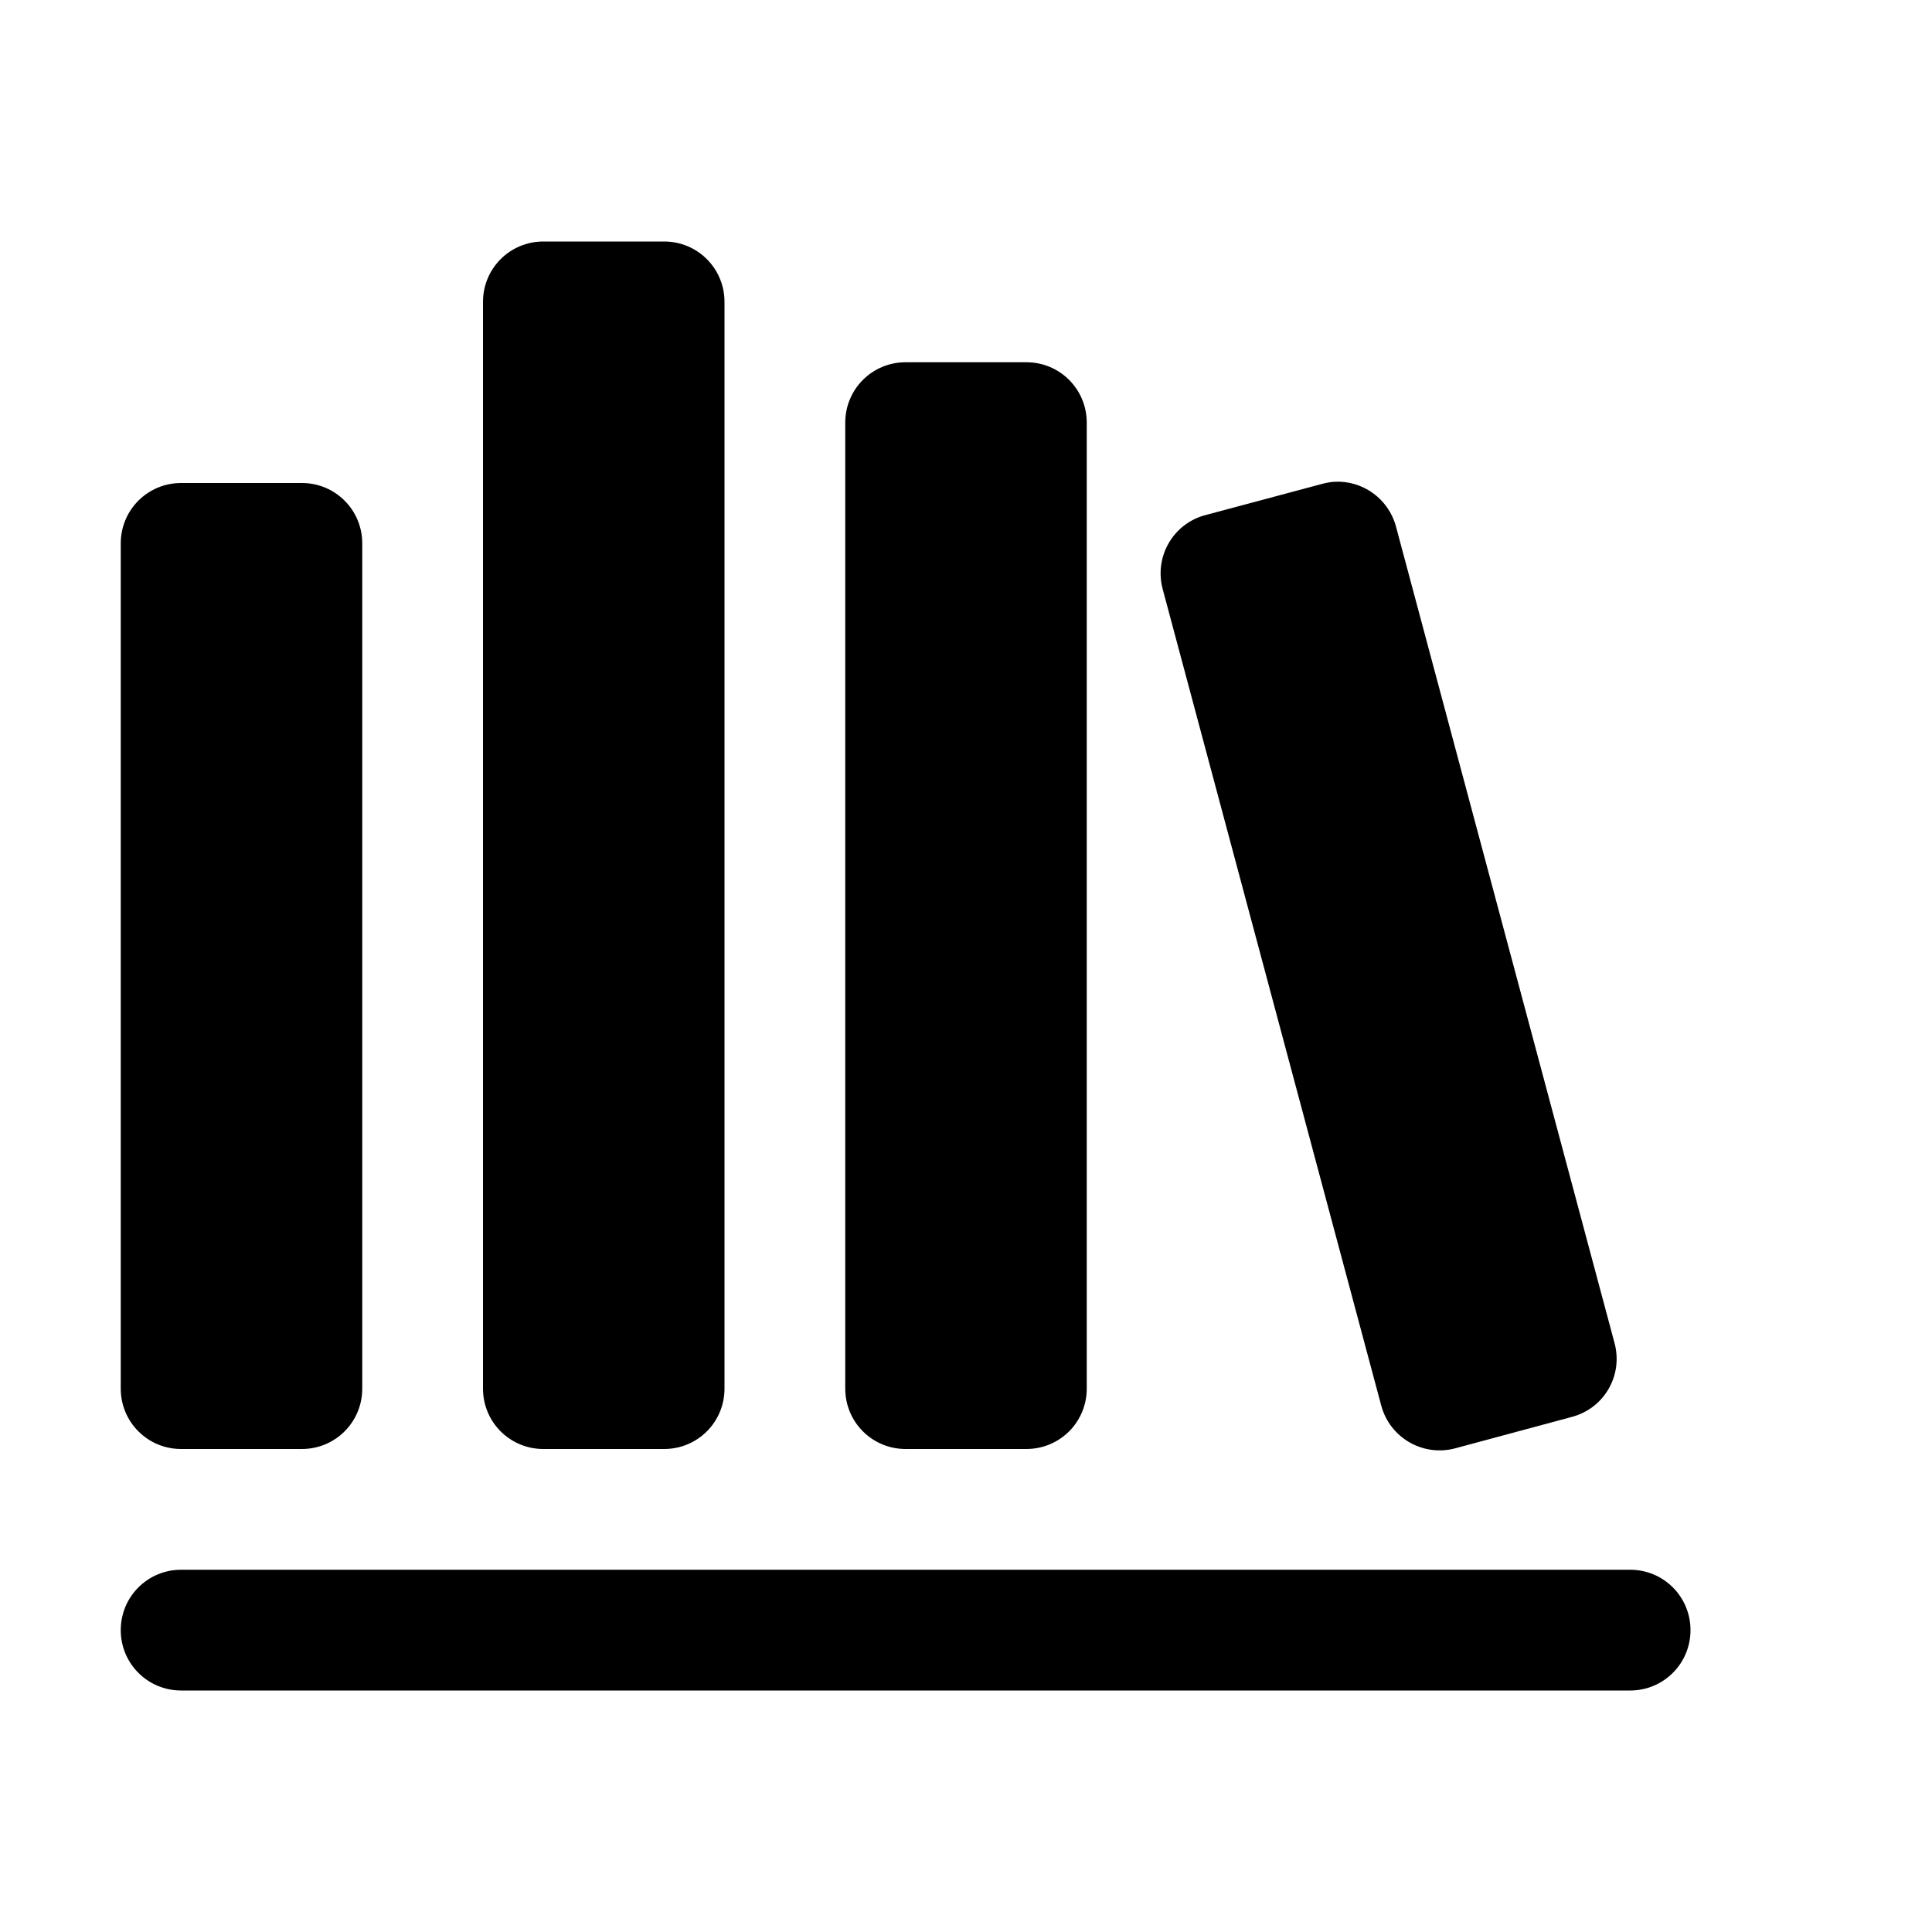 <svg xmlns="http://www.w3.org/2000/svg" width="16" height="16"><path d="M 4.5,2.0 C 4.223,2.0 4.0,2.223 4.0,2.5 L 4.0,11.5 C 4.0,11.777 4.223,12.0 4.5,12.0 L 5.5,12.0 C 5.777,12.0 6.0,11.777 6.0,11.5 L 6.0,2.5 C 6.0,2.223 5.777,2.0 5.5,2.0 L 4.5,2.0 M 7.5,3.0 C 7.223,3.0 7.0,3.223 7.0,3.5 L 7.0,11.5 C 7.0,11.777 7.223,12.0 7.5,12.0 L 8.5,12.0 C 8.777,12.0 9.0,11.777 9.0,11.5 L 9.0,3.5 C 9.0,3.223 8.777,3.0 8.5,3.0 L 7.5,3.0 M 11.049,3.99 C 11.016,3.992 10.981,3.999 10.947,4.008 L 9.982,4.266 C 9.715,4.337 9.557,4.611 9.629,4.879 L 11.439,11.641 C 11.511,11.908 11.785,12.066 12.053,11.994 L 13.018,11.734 C 13.285,11.663 13.443,11.391 13.371,11.123 L 11.561,4.361 C 11.498,4.127 11.281,3.976 11.049,3.99 M 1.5,4.0 C 1.223,4.0 1.0,4.223 1.0,4.5 L 1.0,11.5 C 1.0,11.777 1.223,12.0 1.5,12.0 L 2.5,12.0 C 2.777,12.0 3.0,11.777 3.0,11.5 L 3.0,4.5 C 3.0,4.223 2.777,4.0 2.5,4.0 L 1.5,4.0 M 1.5,13.0 C 1.223,13.0 1.0,13.223 1.0,13.5 C 1.0,13.777 1.223,14.0 1.5,14.0 L 13.5,14.0 C 13.777,14.0 14.0,13.777 14.0,13.5 C 14.0,13.223 13.777,13.0 13.5,13.0 L 1.5,13.0" fill="#000" /></svg>
